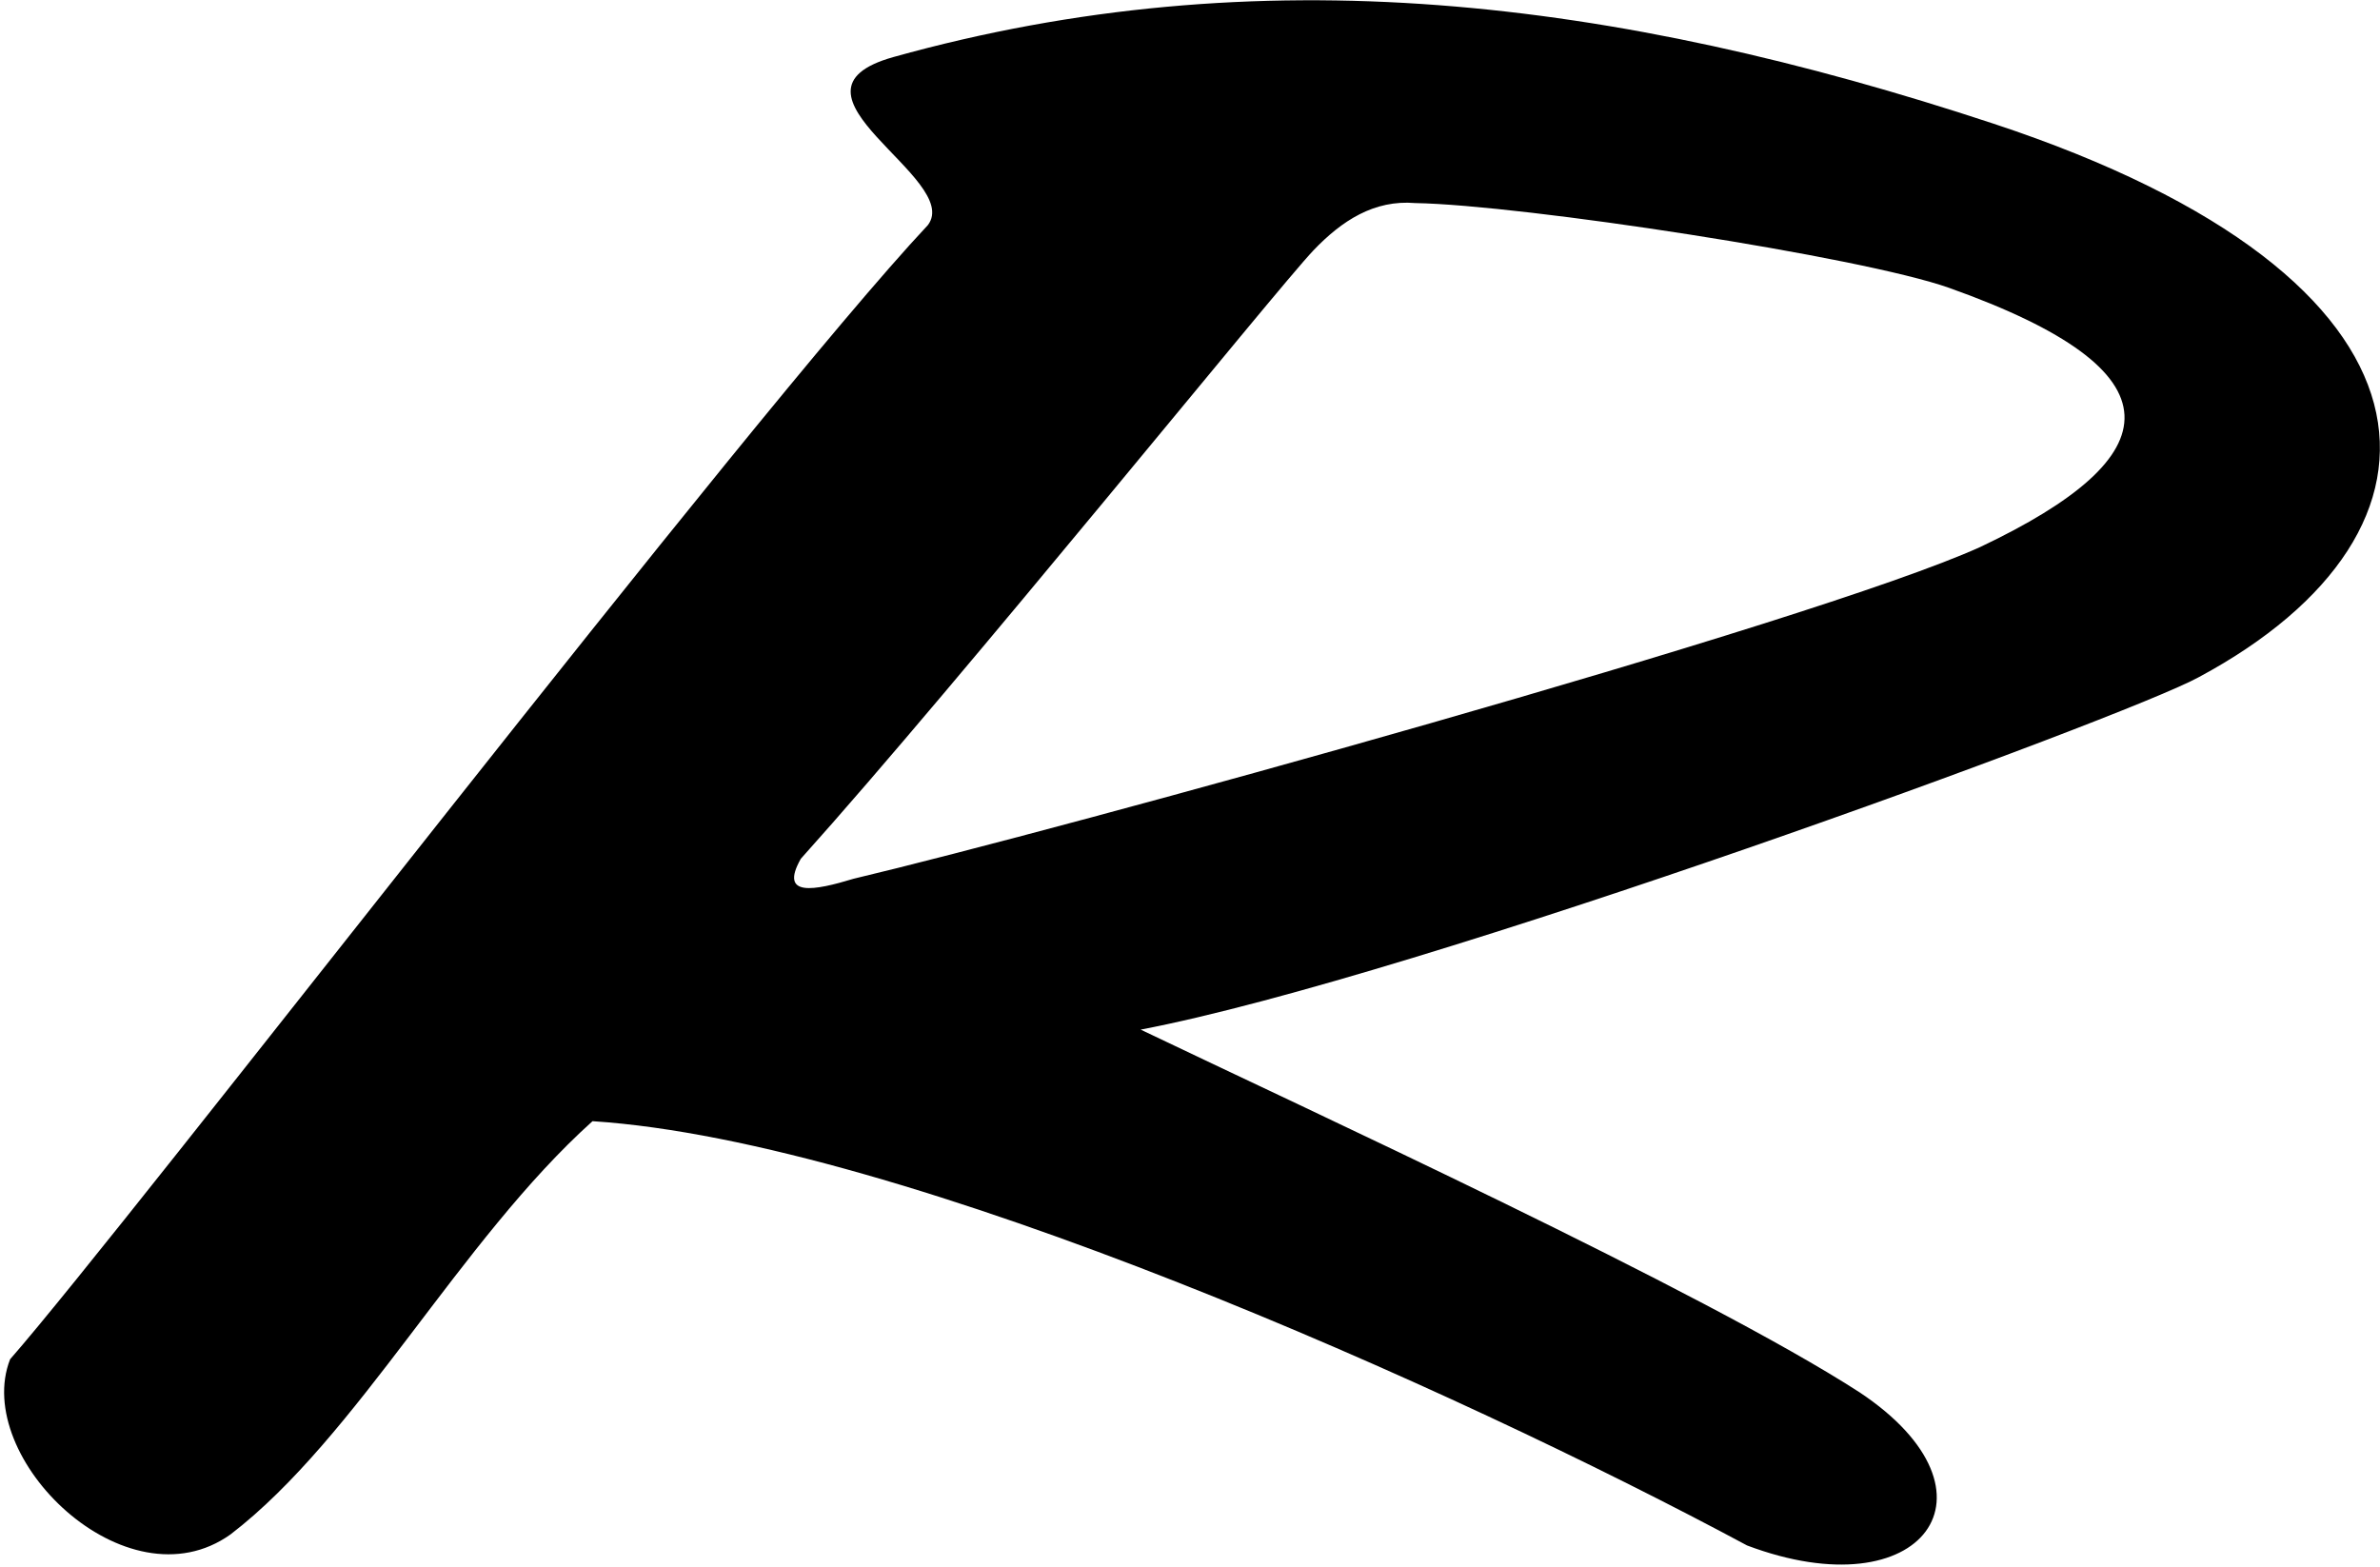 <?xml version="1.0" encoding="UTF-8"?>
<svg xmlns="http://www.w3.org/2000/svg" xmlns:xlink="http://www.w3.org/1999/xlink" width="439pt" height="289pt" viewBox="0 0 439 289" version="1.1">
<g id="surface1">
<path style=" stroke:none;fill-rule:nonzero;fill:rgb(0%,0%,0%);fill-opacity:1;" d="M 367.68 22.801 C 297.656 -0.316 232.16 -8.266 164.816 10.516 C 141.566 17.016 177.637 32.922 171.156 41.512 C 138.277 76.598 23.859 225.594 1.863 250.719 C -5.211 268.832 23.285 296.77 42.535 283.016 C 65.965 265.043 84.797 228.812 109.293 206.805 C 166.855 210.539 268.66 256.285 322.25 285.062 C 354.629 297.266 370.82 275.348 343.039 256.84 C 314.305 238.254 240.305 204.254 210.398 189.914 C 261.484 180.184 392.305 132.254 405.617 124.883 C 455.711 97.984 454.258 51.383 367.68 22.801 Z M 365.273 100.891 C 334.305 114.922 194.832 153.23 157.438 162.09 C 150.305 164.254 143.637 165.59 147.715 158.402 C 177.102 125.691 235.531 53.254 242.25 46.203 C 247.508 40.691 253.469 36.824 261.043 37.457 C 280.809 37.797 343.449 47.379 359.566 53.113 C 402.926 68.547 400.438 84.227 365.273 100.891 "/>
</g>
</svg>
